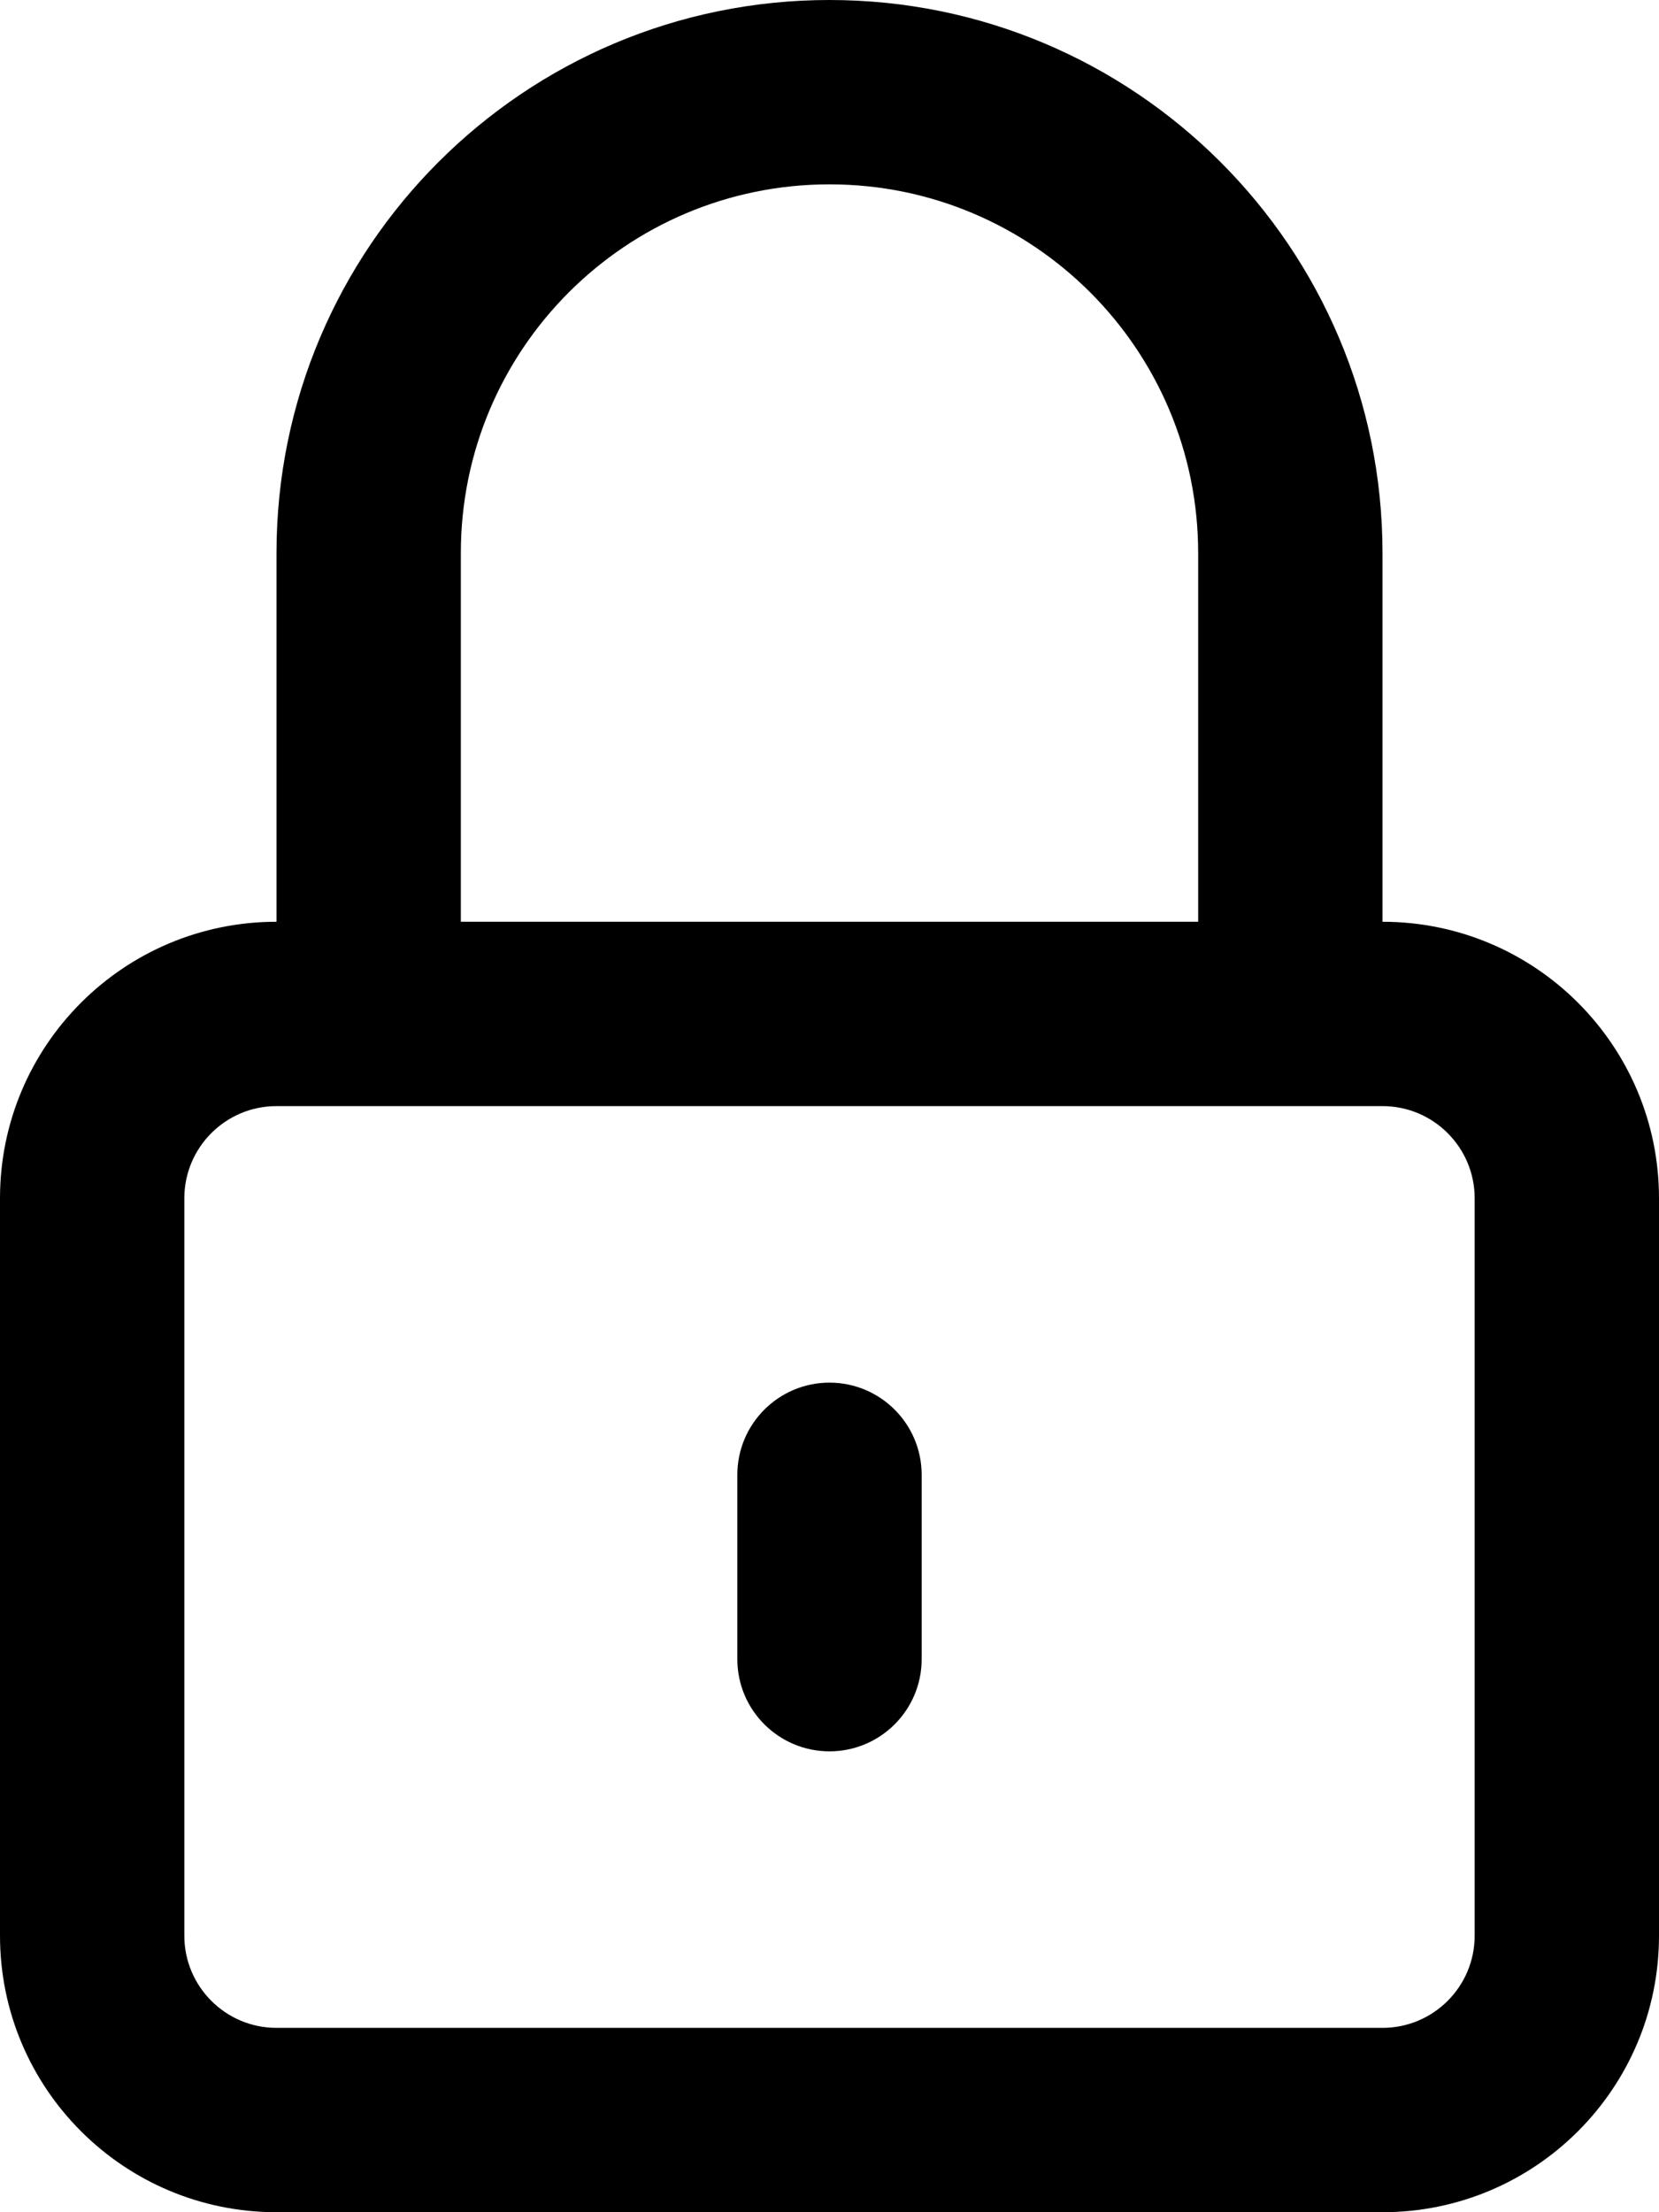 <?xml version="1.0" encoding="UTF-8"?>
<svg width="18px" height="24px" viewBox="0 0 18 24" version="1.1" xmlns="http://www.w3.org/2000/svg" xmlns:xlink="http://www.w3.org/1999/xlink">
    <title>Icons/Password/Light</title>
    <g id="Icons/Password/Light" stroke="none" stroke-width="1" fill="none" fill-rule="evenodd">
        <g id="Icons/OrdersIcon" fill="#000000">
            <path d="M9,2 C6.791,2 5,3.791 5,6 L5,10 L13,10 L13,6 C13,3.791 11.209,2 9,2 Z M15,10 L15,6 C15,2.687 12.313,0 9,0 C5.687,0 3,2.687 3,6 L3,10 C1.343,10 0,11.343 0,13 L0,21 C0,22.657 1.343,24 3,24 L15,24 C16.657,24 18,22.657 18,21 L18,13 C18,11.343 16.657,10 15,10 Z M3,12 C2.448,12 2,12.448 2,13 L2,21 C2,21.552 2.448,22 3,22 L15,22 C15.552,22 16,21.552 16,21 L16,13 C16,12.448 15.552,12 15,12 L3,12 Z M9,15 C9.552,15 10,15.448 10,16 L10,18 C10,18.552 9.552,19 9,19 C8.448,19 8,18.552 8,18 L8,16 C8,15.448 8.448,15 9,15 L9,15 Z" id="Fill-1183"></path>
        </g>
    </g>
</svg>